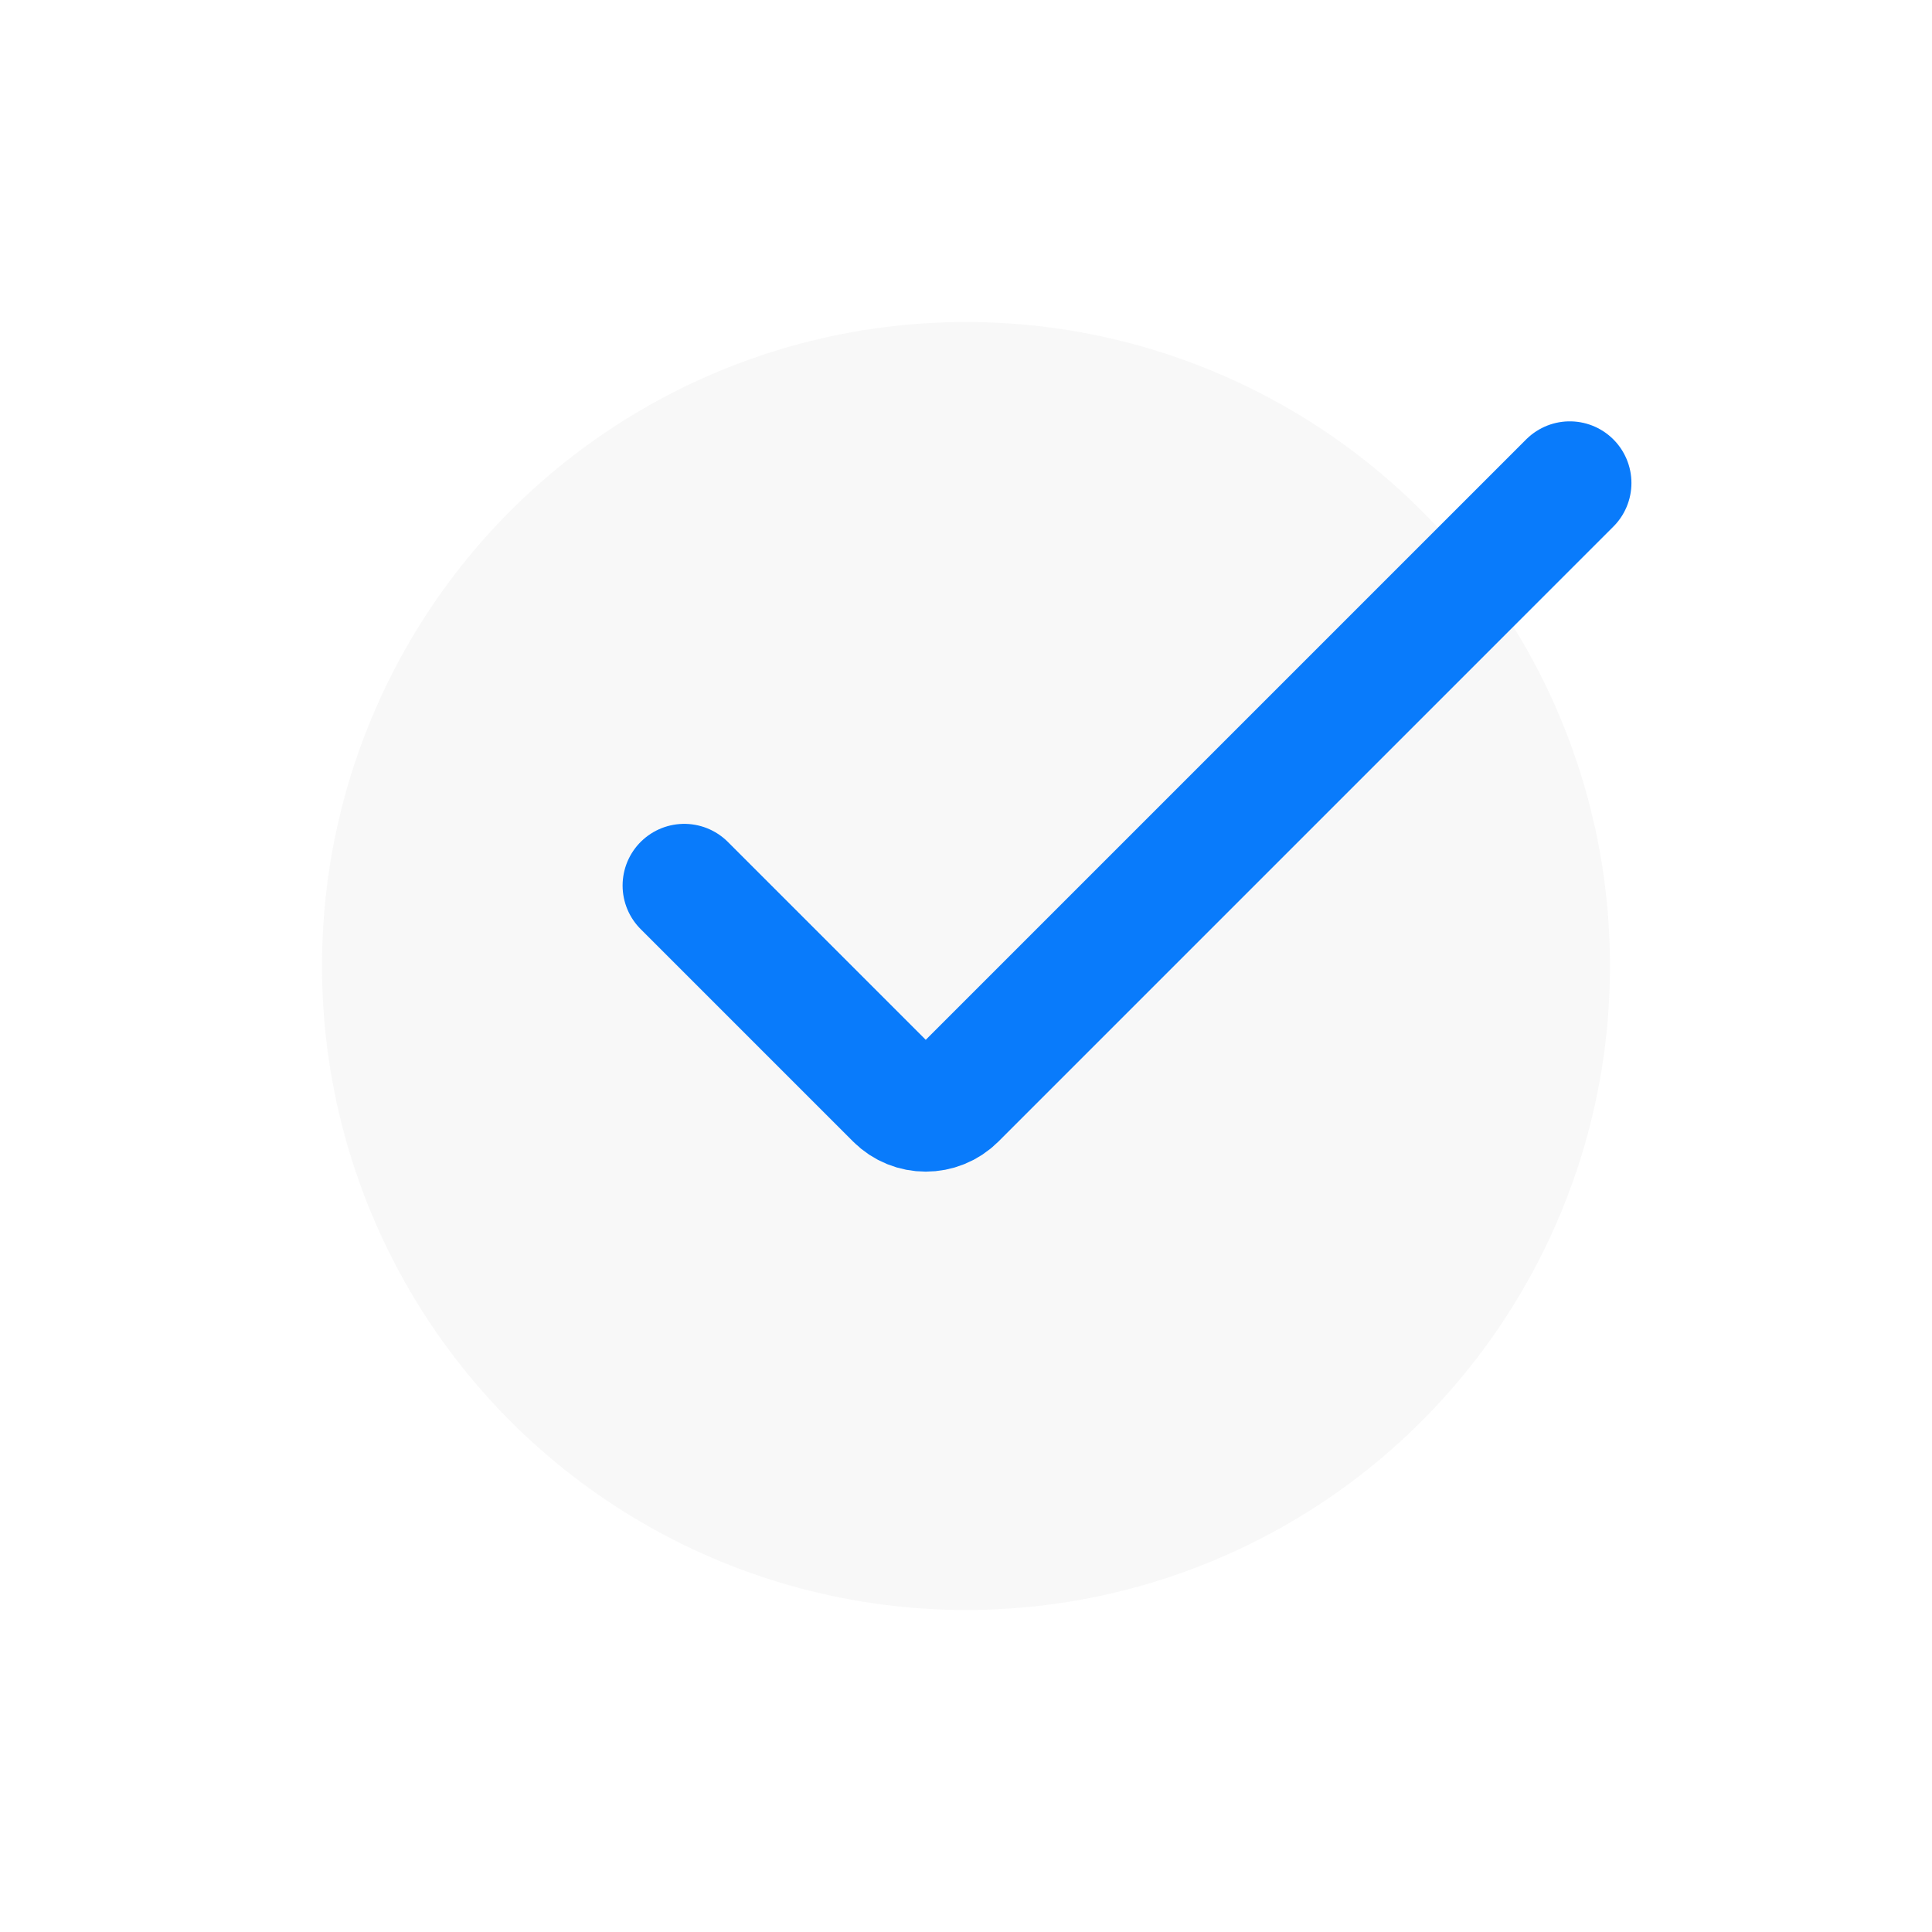<svg width="47" height="47" viewBox="0 0 47 47" fill="none" xmlns="http://www.w3.org/2000/svg">
<circle cx="23.5" cy="23.5" r="15.667" fill="#E7E7E7" fill-opacity="0.25"/>
<path d="M16.646 21.542L21.814 26.71C22.204 27.1 22.837 27.1 23.228 26.71L38.188 11.75" stroke="#097BFB" stroke-width="3" stroke-linecap="round"/>
</svg>
